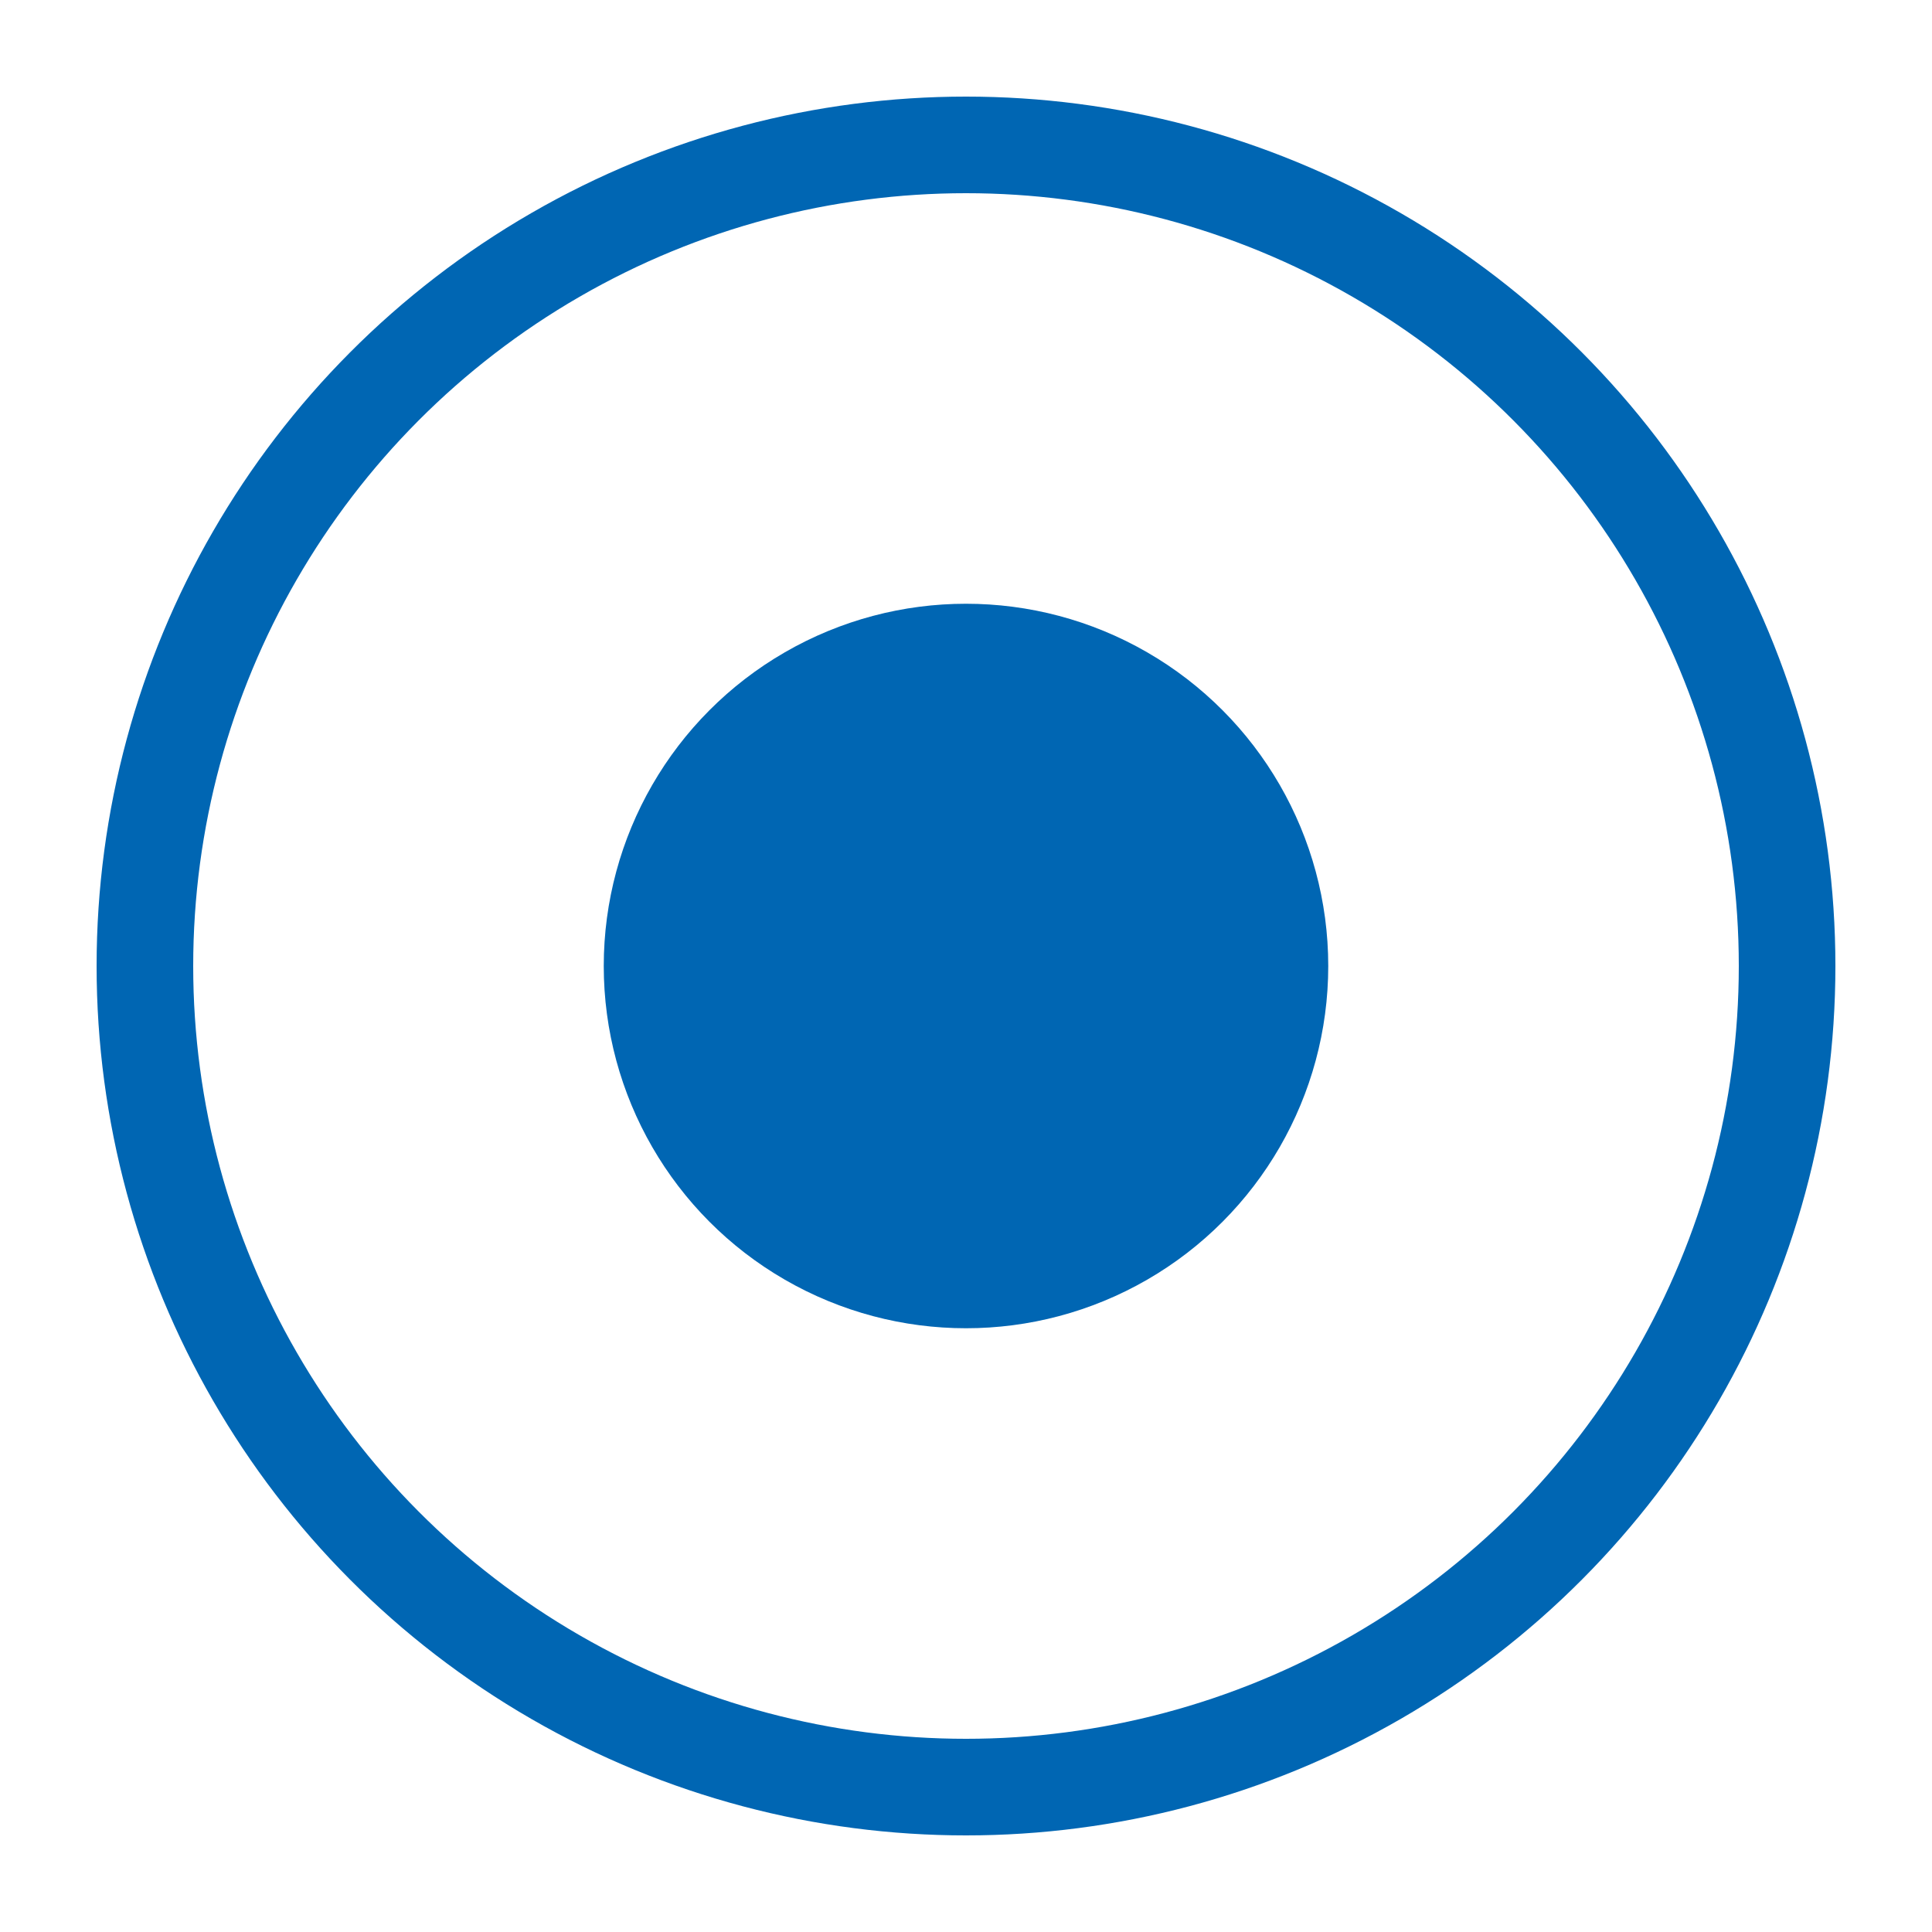 <svg width="40" height="40" xmlns="http://www.w3.org/2000/svg"><g fill="none" fill-rule="evenodd"><circle stroke="#0066b3" stroke-width="2" cx="20" cy="20" r="17"/><circle fill="#0066b3" cx="20" cy="20" r="7.5"/></g></svg>